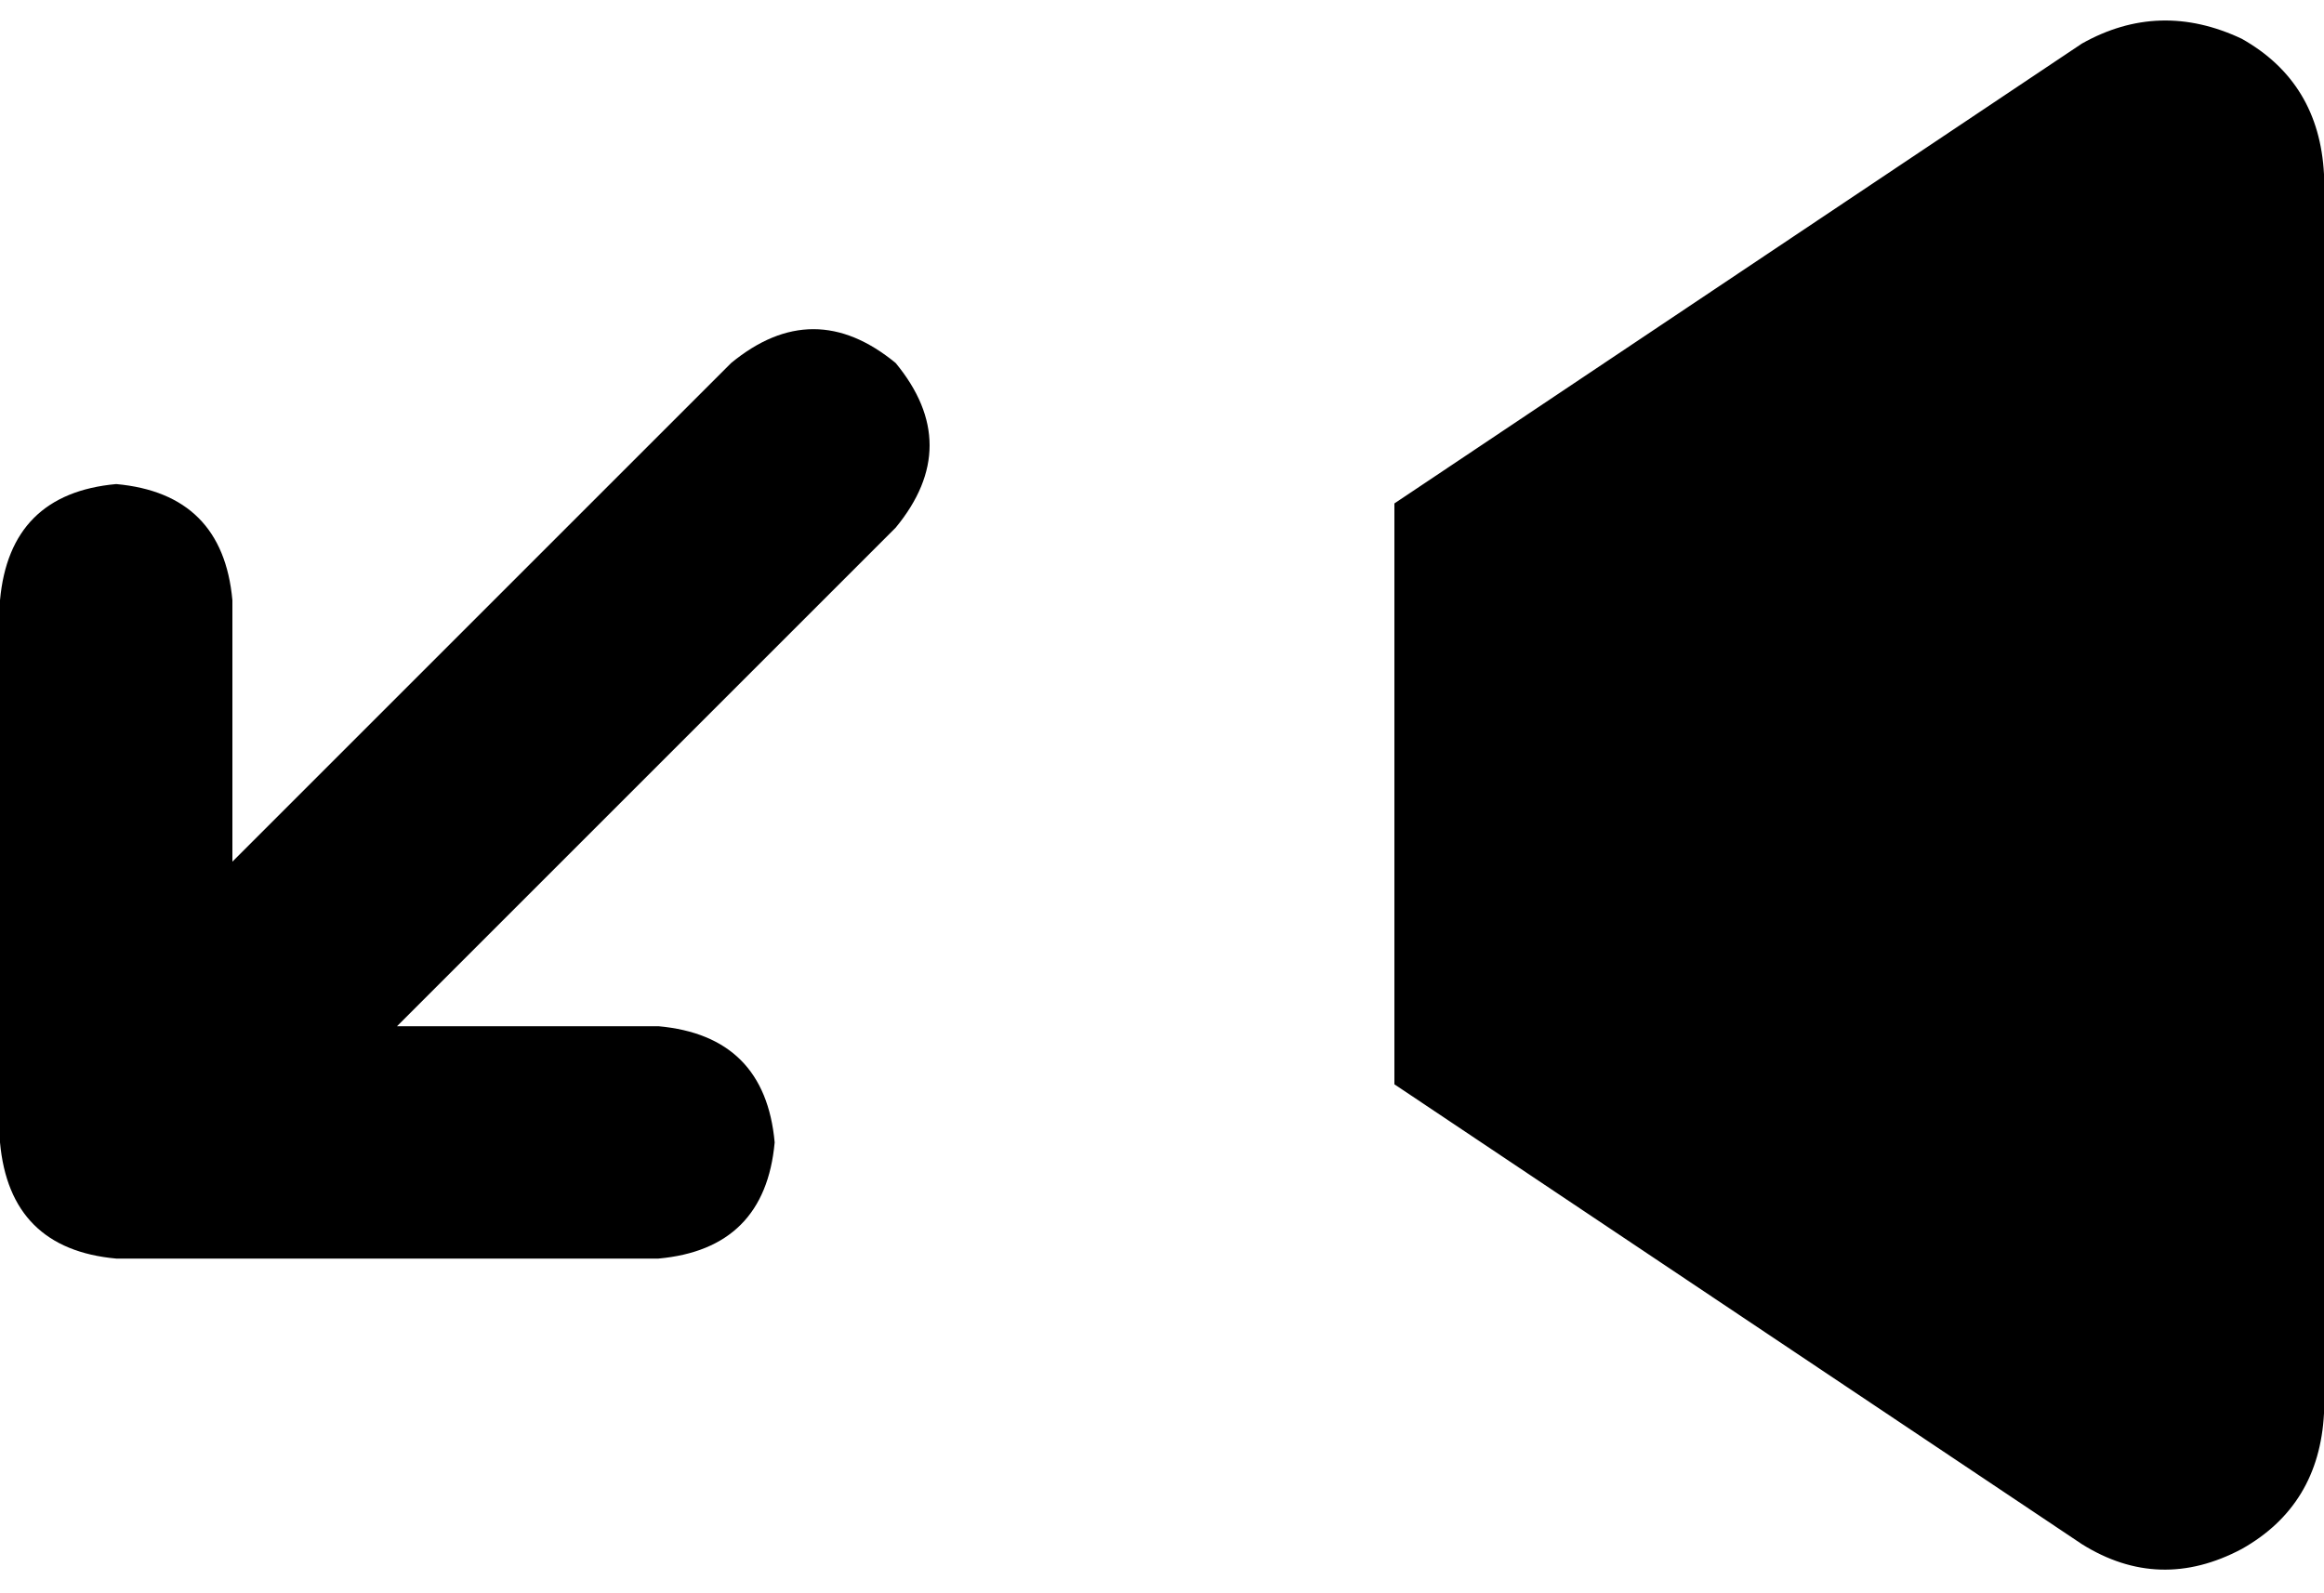 <svg xmlns="http://www.w3.org/2000/svg" viewBox="0 0 480 329">
    <path d="M 463 8 Q 479 17 480 36 L 480 292 Q 479 311 463 320 Q 446 329 430 319 L 288 224 L 288 104 L 430 9 Q 446 0 463 8 L 463 8 Z M 136 260 L 24 260 Q 2 258 0 236 L 0 124 Q 2 102 24 100 Q 46 102 48 124 L 48 178 L 151 75 Q 168 61 185 75 Q 199 92 185 109 L 82 212 L 136 212 Q 158 214 160 236 Q 158 258 136 260 L 136 260 Z"/>
</svg>
